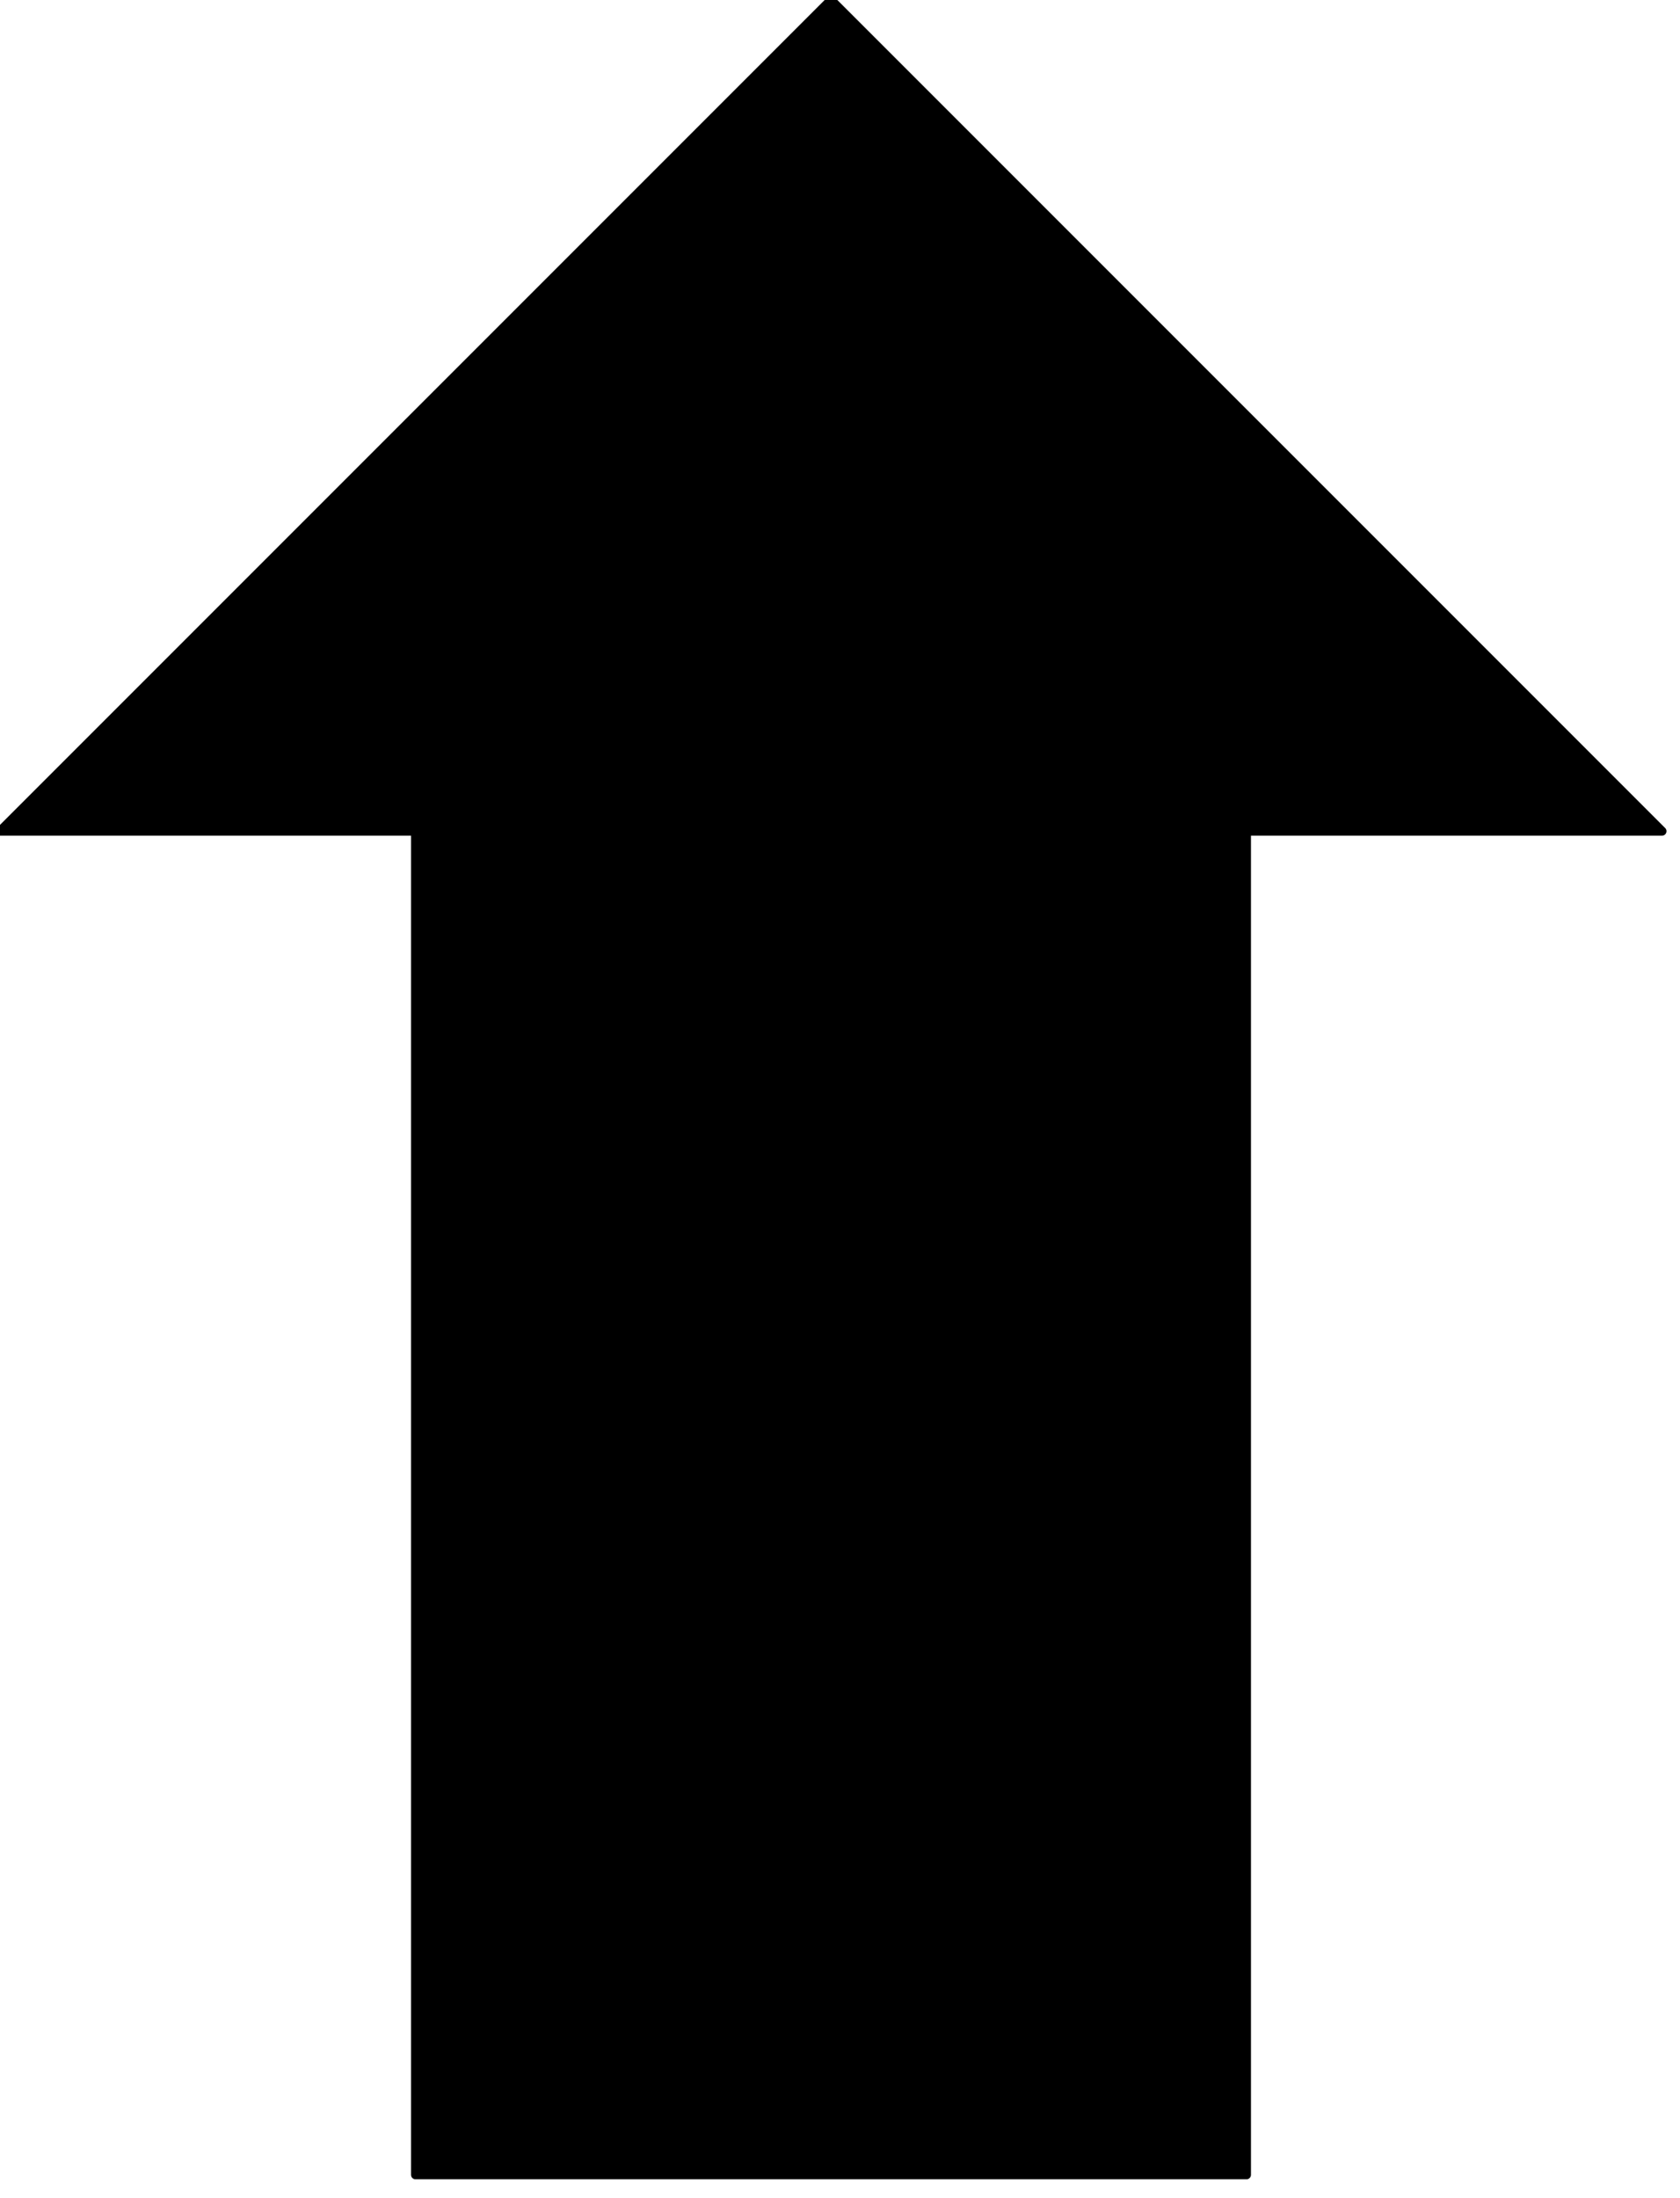 <svg viewBox="0 0 187.585 245.344" fill="none" stroke-linecap="square" stroke-miterlimit="10" xmlns="http://www.w3.org/2000/svg">
  <clipPath id="a">
    <path d="M0 0h187.585v245.344H0V0z"/>
  </clipPath>
  <g clip-path="url(#a)">
    <path fill="none" d="M0 0h187.585v245.344H0z"/>
    <path fill="#000" d="M0 92.787L92.787 0l92.788 92.787H139.18v149.985H46.394V92.787z" fill-rule="evenodd"/>
    <path stroke="#000" stroke-linejoin="round" stroke-linecap="butt" d="M0 92.787L92.787 0l92.788 92.787H139.18v149.985H46.394V92.787z"/>
  </g>
</svg>

